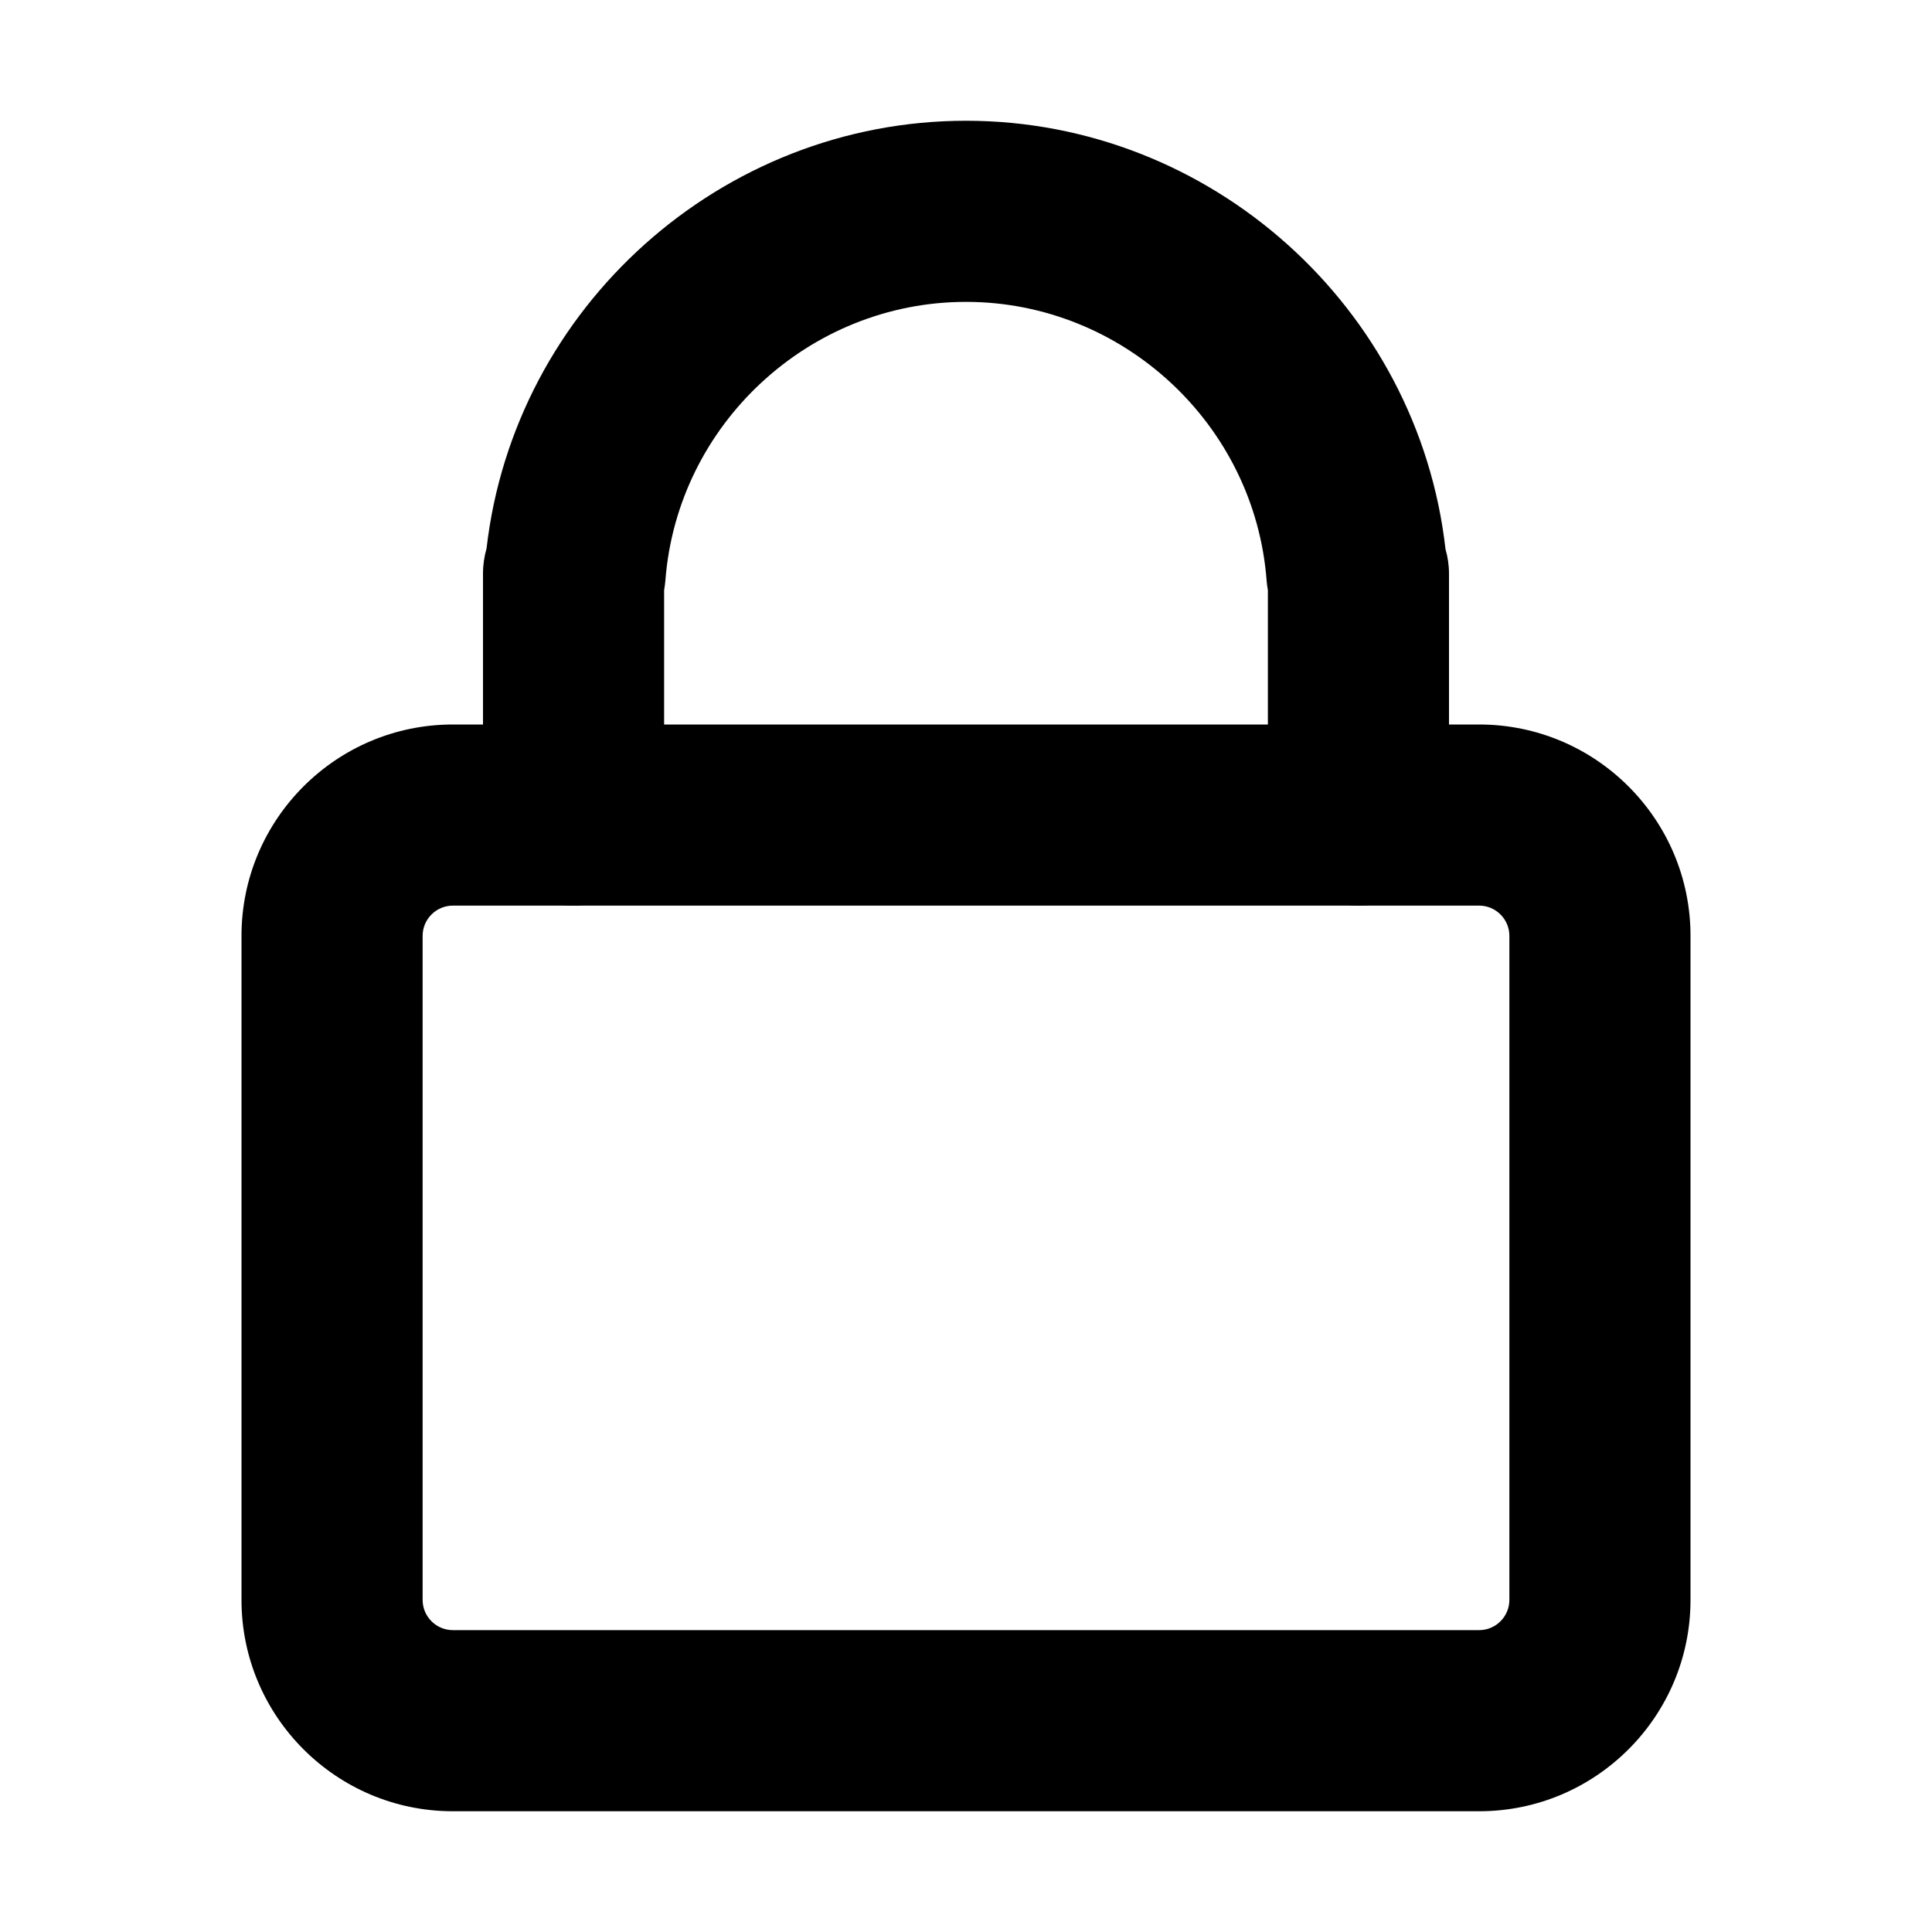 <?xml version="1.0" encoding="UTF-8"?><svg id="a" xmlns="http://www.w3.org/2000/svg" viewBox="0 0 32 32"><path d="M24.5,30H7.5c-1.93,0-3.5-1.57-3.5-3.5V15.5c0-1.93,1.57-3.5,3.5-3.5H24.5c1.93,0,3.5,1.57,3.5,3.5v11c0,1.93-1.57,3.5-3.5,3.5ZM7.5,15c-.275,0-.5,.225-.5,.5v11c0,.275,.225,.5,.5,.5H24.5c.275,0,.5-.225,.5-.5V15.5c0-.275-.225-.5-.5-.5H7.5Z"/><path d="M22.5,15c-.828,0-1.5-.672-1.5-1.5v-3.727c-.01-.052-.017-.105-.021-.159-.197-2.588-2.384-4.614-4.979-4.614s-4.781,2.026-4.979,4.614c-.005,.055-.012,.108-.021,.161v3.725c0,.828-.672,1.5-1.5,1.5s-1.5-.672-1.5-1.5v-4c0-.144,.021-.284,.059-.417,.459-3.996,3.89-7.083,7.941-7.083,4.056,0,7.489,3.093,7.942,7.095,.037,.129,.058,.265,.058,.405v4c0,.828-.672,1.5-1.5,1.5Z"/></svg>
